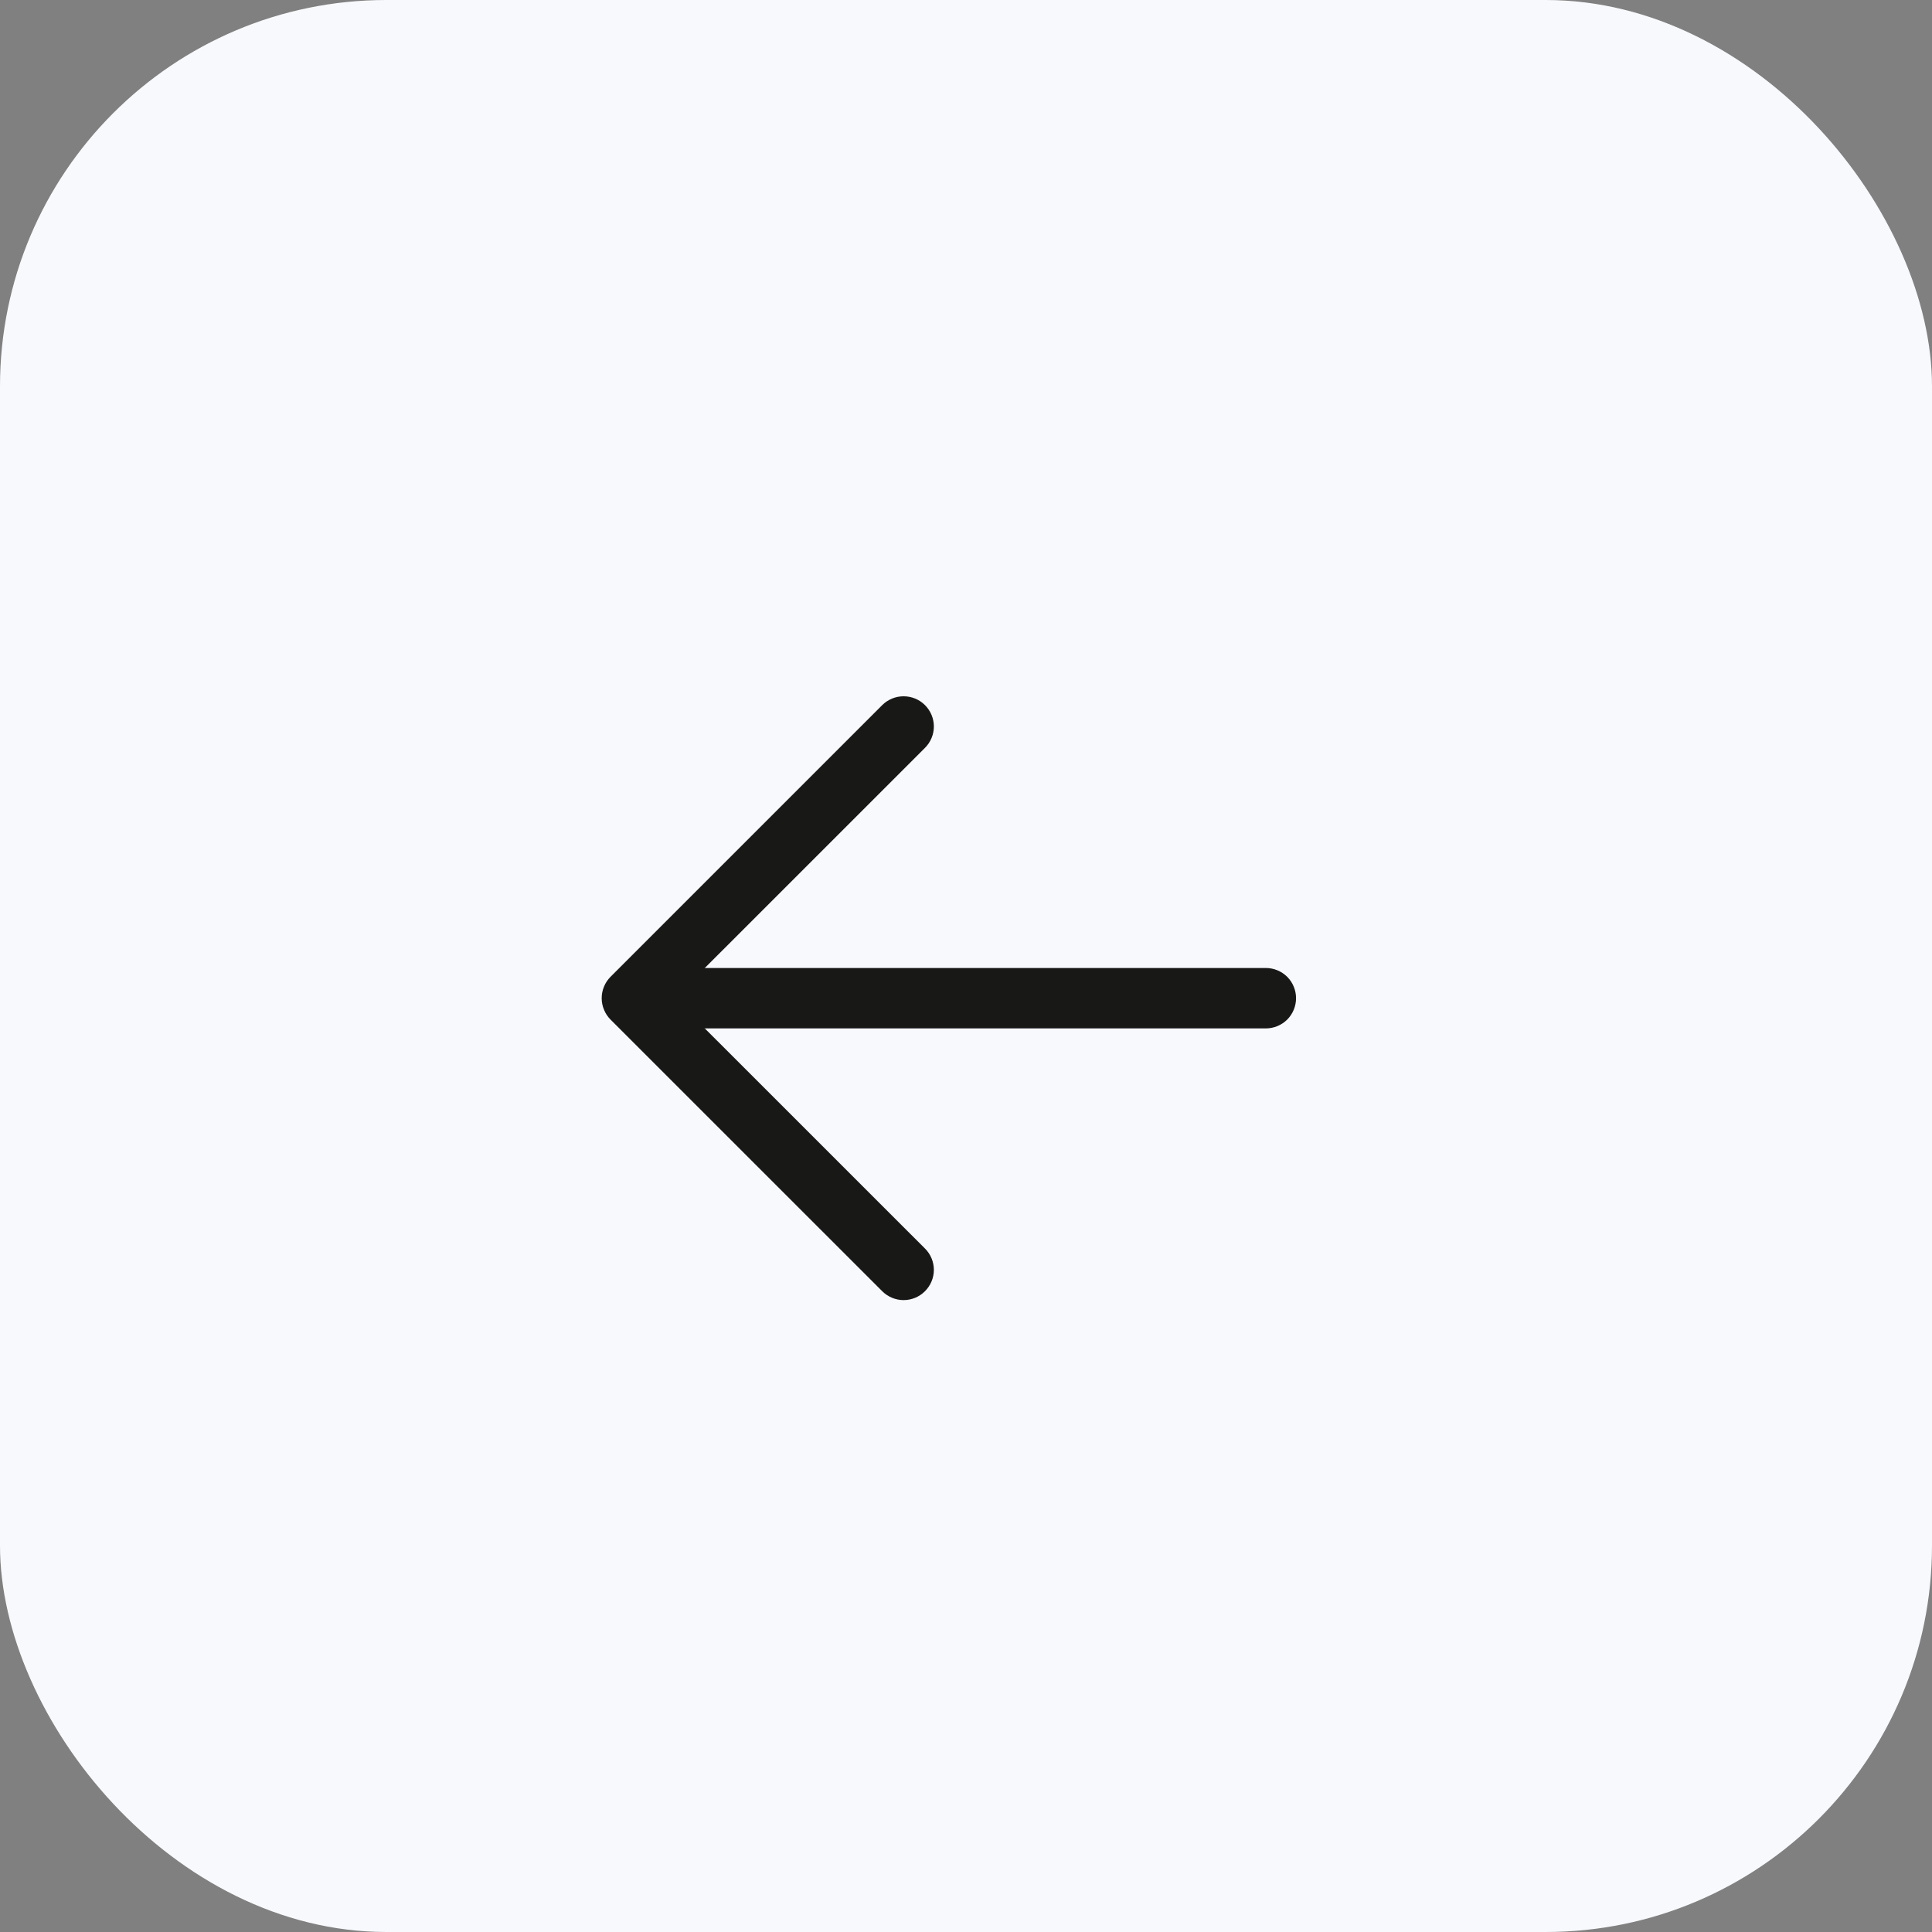 <svg width="30" height="30" viewBox="0 0 30 30" fill="none" xmlns="http://www.w3.org/2000/svg">
<rect x="0" y="0" width="30" height="30" fill="#808080" stroke="none"/>
<rect width="30" height="30" rx="6" fill="#F8F9FD"/>
<path d="M10.281 15.031H19.656C19.781 15.031 19.9 15.081 19.988 15.168C20.076 15.257 20.125 15.376 20.125 15.5C20.125 15.624 20.076 15.743 19.988 15.832C19.9 15.919 19.781 15.969 19.656 15.969H10.281C10.157 15.969 10.038 15.919 9.95 15.832C9.862 15.743 9.812 15.624 9.812 15.5C9.812 15.376 9.862 15.257 9.95 15.168C10.038 15.081 10.157 15.031 10.281 15.031Z" fill="#181817"/>
<path d="M10.475 15.5L14.363 19.387C14.451 19.474 14.501 19.594 14.501 19.718C14.501 19.843 14.451 19.962 14.363 20.05C14.275 20.138 14.156 20.188 14.031 20.188C13.907 20.188 13.787 20.138 13.699 20.05L9.48 15.832C9.437 15.788 9.402 15.736 9.379 15.679C9.355 15.622 9.343 15.561 9.343 15.5C9.343 15.438 9.355 15.377 9.379 15.32C9.402 15.263 9.437 15.211 9.48 15.168L13.699 10.949C13.787 10.861 13.907 10.812 14.031 10.812C14.156 10.812 14.275 10.861 14.363 10.949C14.451 11.037 14.501 11.156 14.501 11.281C14.501 11.405 14.451 11.525 14.363 11.613L10.475 15.5Z" fill="#181817"/>
</svg>
